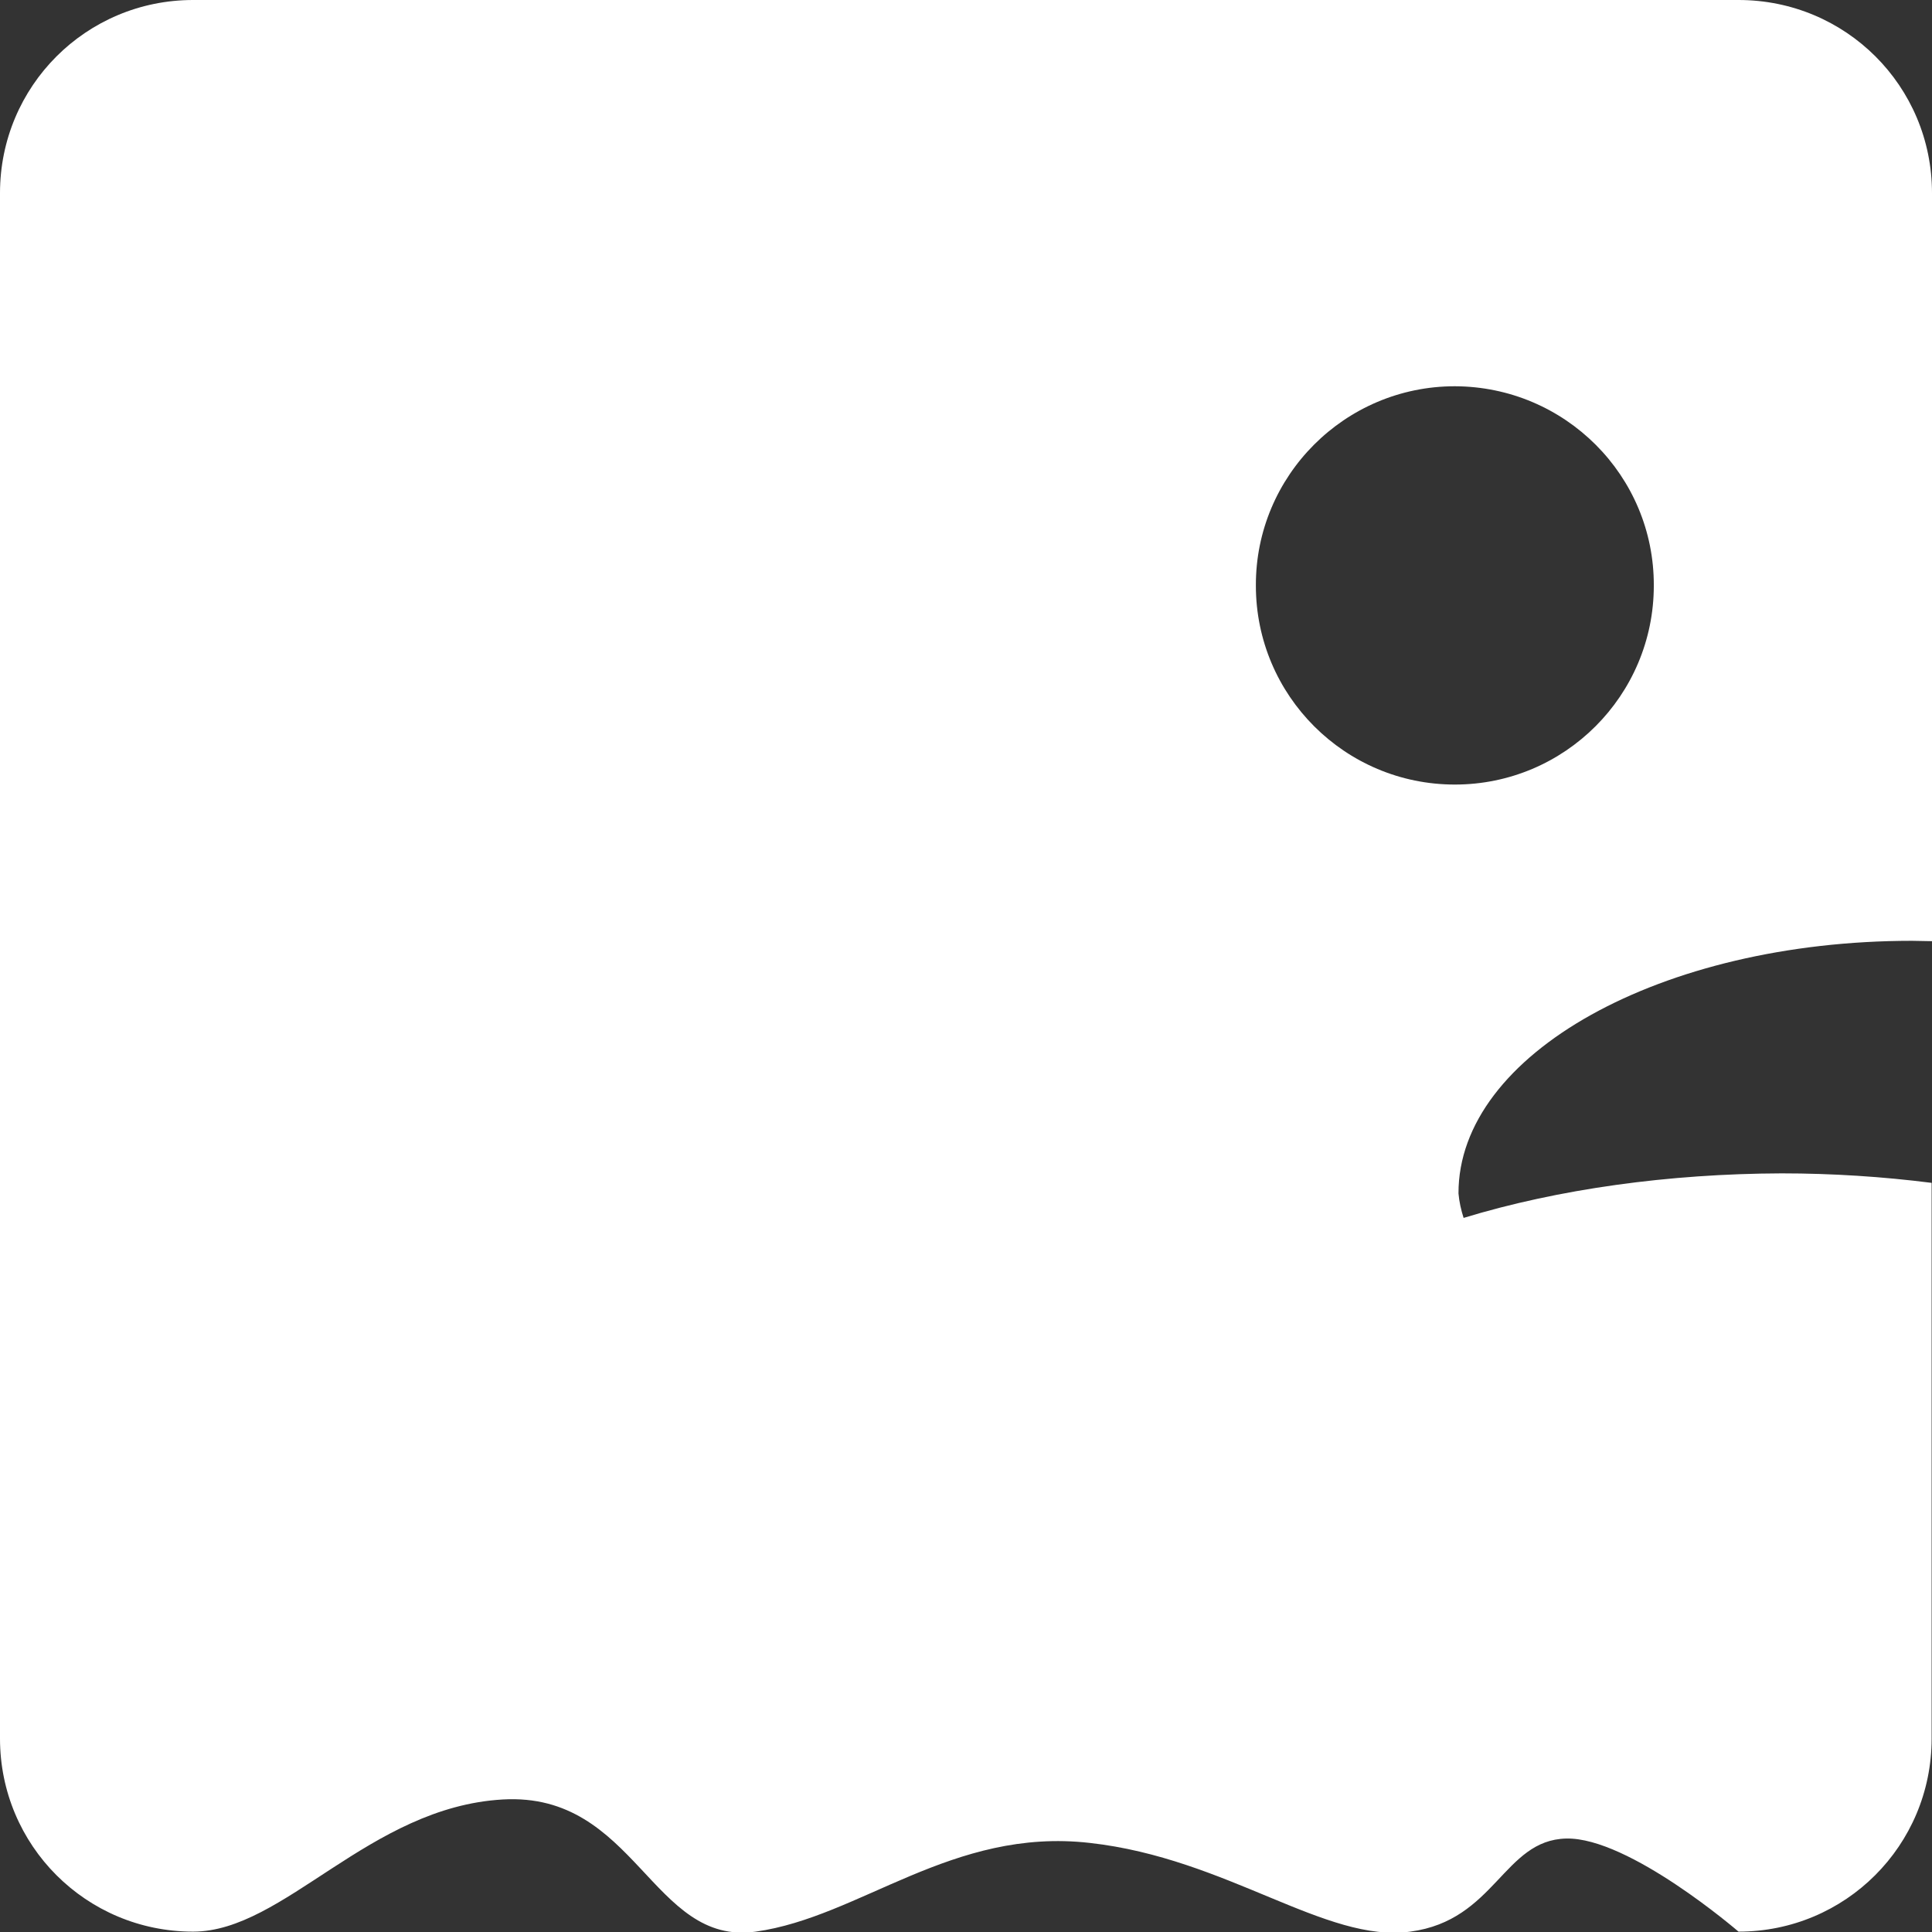 <?xml version="1.0" encoding="UTF-8" standalone="no"?>
<!-- Created with Inkscape (http://www.inkscape.org/) -->

<svg
   width="20"
   height="20"
   viewBox="0 0 5.292 5.292"
   version="1.1"
   id="svg1"
   inkscape:version="1.3.2 (091e20e, 2023-11-25, custom)"
   sodipodi:docname=".ghost.svg"
   inkscape:export-filename="ghost.png"
   inkscape:export-xdpi="96"
   inkscape:export-ydpi="96"
   xmlns:inkscape="http://www.inkscape.org/namespaces/inkscape"
   xmlns:sodipodi="http://sodipodi.sourceforge.net/DTD/sodipodi-0.dtd"
   xmlns="http://www.w3.org/2000/svg"
   xmlns:svg="http://www.w3.org/2000/svg"
   xmlns:rdf="http://www.w3.org/1999/02/22-rdf-syntax-ns#"
   xmlns:cc="http://creativecommons.org/ns#"
   xmlns:dc="http://purl.org/dc/elements/1.1/">
  <rect x="0" y="0" width="5.292" height="5.292" fill="#333333" stroke="none"/>
  <sodipodi:namedview
     id="namedview1"
     pagecolor="#505050"
     bordercolor="#eeeeee"
     borderopacity="1"
     inkscape:showpageshadow="false"
     inkscape:pageopacity="0"
     inkscape:pagecheckerboard="true"
     inkscape:deskcolor="#505050"
     inkscape:document-units="px"
     borderlayer="true"
     labelstyle="default"
     inkscape:clip-to-page="false"
     inkscape:zoom="15.763323"
     inkscape:cx="5.1067913"
     inkscape:cy="9.325445"
     inkscape:window-width="1920"
     inkscape:window-height="991"
     inkscape:window-x="-9"
     inkscape:window-y="-9"
     inkscape:window-maximized="1"
     inkscape:current-layer="layer1" />
  <defs
     id="defs1" />
  <g
     inkscape:label="Layer 1"
     inkscape:groupmode="layer"
     id="layer1">
    <path
       d="M 0.529,0 C 0.236,0 0,0.236 0,0.529 V 4.762 c 0,0.293 0.236,0.529 0.529,0.529 0.249,0 0.482,-0.341 0.848,-0.362 0.365,-0.021 0.408,0.402 0.693,0.362 0.286,-0.04 0.538,-0.286 0.915,-0.243 0.377,0.042 0.646,0.275 0.878,0.243 0.233,-0.031 0.255,-0.251 0.427,-0.255 0.172,-0.004 0.472,0.255 0.472,0.255 0.293,0 0.529,-0.236 0.529,-0.529 V 4.68 3.957 3.24 C 5.157,3.223 5.019,3.214 4.88,3.214 4.571,3.215 4.268,3.257 4.009,3.336 4.002,3.314 3.997,3.292 3.995,3.269 3.994,2.887 4.551,2.577 5.237,2.577 c 0.018,1.199e-4 0.037,4.645e-4 0.055,0.001 V 0.529 C 5.292,0.236 5.056,0 4.762,0 Z M 3.985,1.058 C 4.287,1.059 4.531,1.303 4.53,1.604 4.53,1.905 4.286,2.149 3.985,2.149 3.684,2.149 3.44,1.905 3.44,1.604 3.439,1.303 3.684,1.058 3.985,1.058 Z"
       style="fill:#ffffff;stroke-width:0.529;stroke-linecap:round;stroke-linejoin:round;stroke-miterlimit:100"
       id="path4"
       sodipodi:nodetypes="sssszzzzzcsccccccccsssccccc" />
    <rect
       style="fill:#ffffff;fill-opacity:1;stroke:none;stroke-width:0.529;stroke-linecap:round;stroke-linejoin:round;stroke-miterlimit:100;-inkscape-stroke:none"
       id="rect1-8"
       width="5.292"
       height="5.292"
       x="5.292"
       y="-5.556"
       rx="0.529"
       ry="0.529" />
    <circle
       style="fill:#ff0000;fill-opacity:1;stroke:none;stroke-width:0.529;stroke-linecap:round;stroke-linejoin:round;stroke-miterlimit:100;-inkscape-stroke:none"
       id="path1-6"
       cx="9.277"
       cy="-3.952"
       r="0.546" />
    <ellipse
       style="fill:#ff0000;fill-opacity:1;stroke:none;stroke-width:0.529;stroke-linecap:round;stroke-linejoin:round;stroke-miterlimit:100;-inkscape-stroke:none"
       id="path2-6"
       cx="10.529"
       cy="-2.287"
       rx="1.242"
       ry="0.692" />
    <ellipse
       style="fill:#ffffff;fill-opacity:1;stroke:none;stroke-width:0.529;stroke-linecap:round;stroke-linejoin:round;stroke-miterlimit:100;-inkscape-stroke:none"
       id="path3-8"
       cx="10.172"
       cy="-1.595"
       rx="1.599"
       ry="0.747" />
  </g>
</svg>
